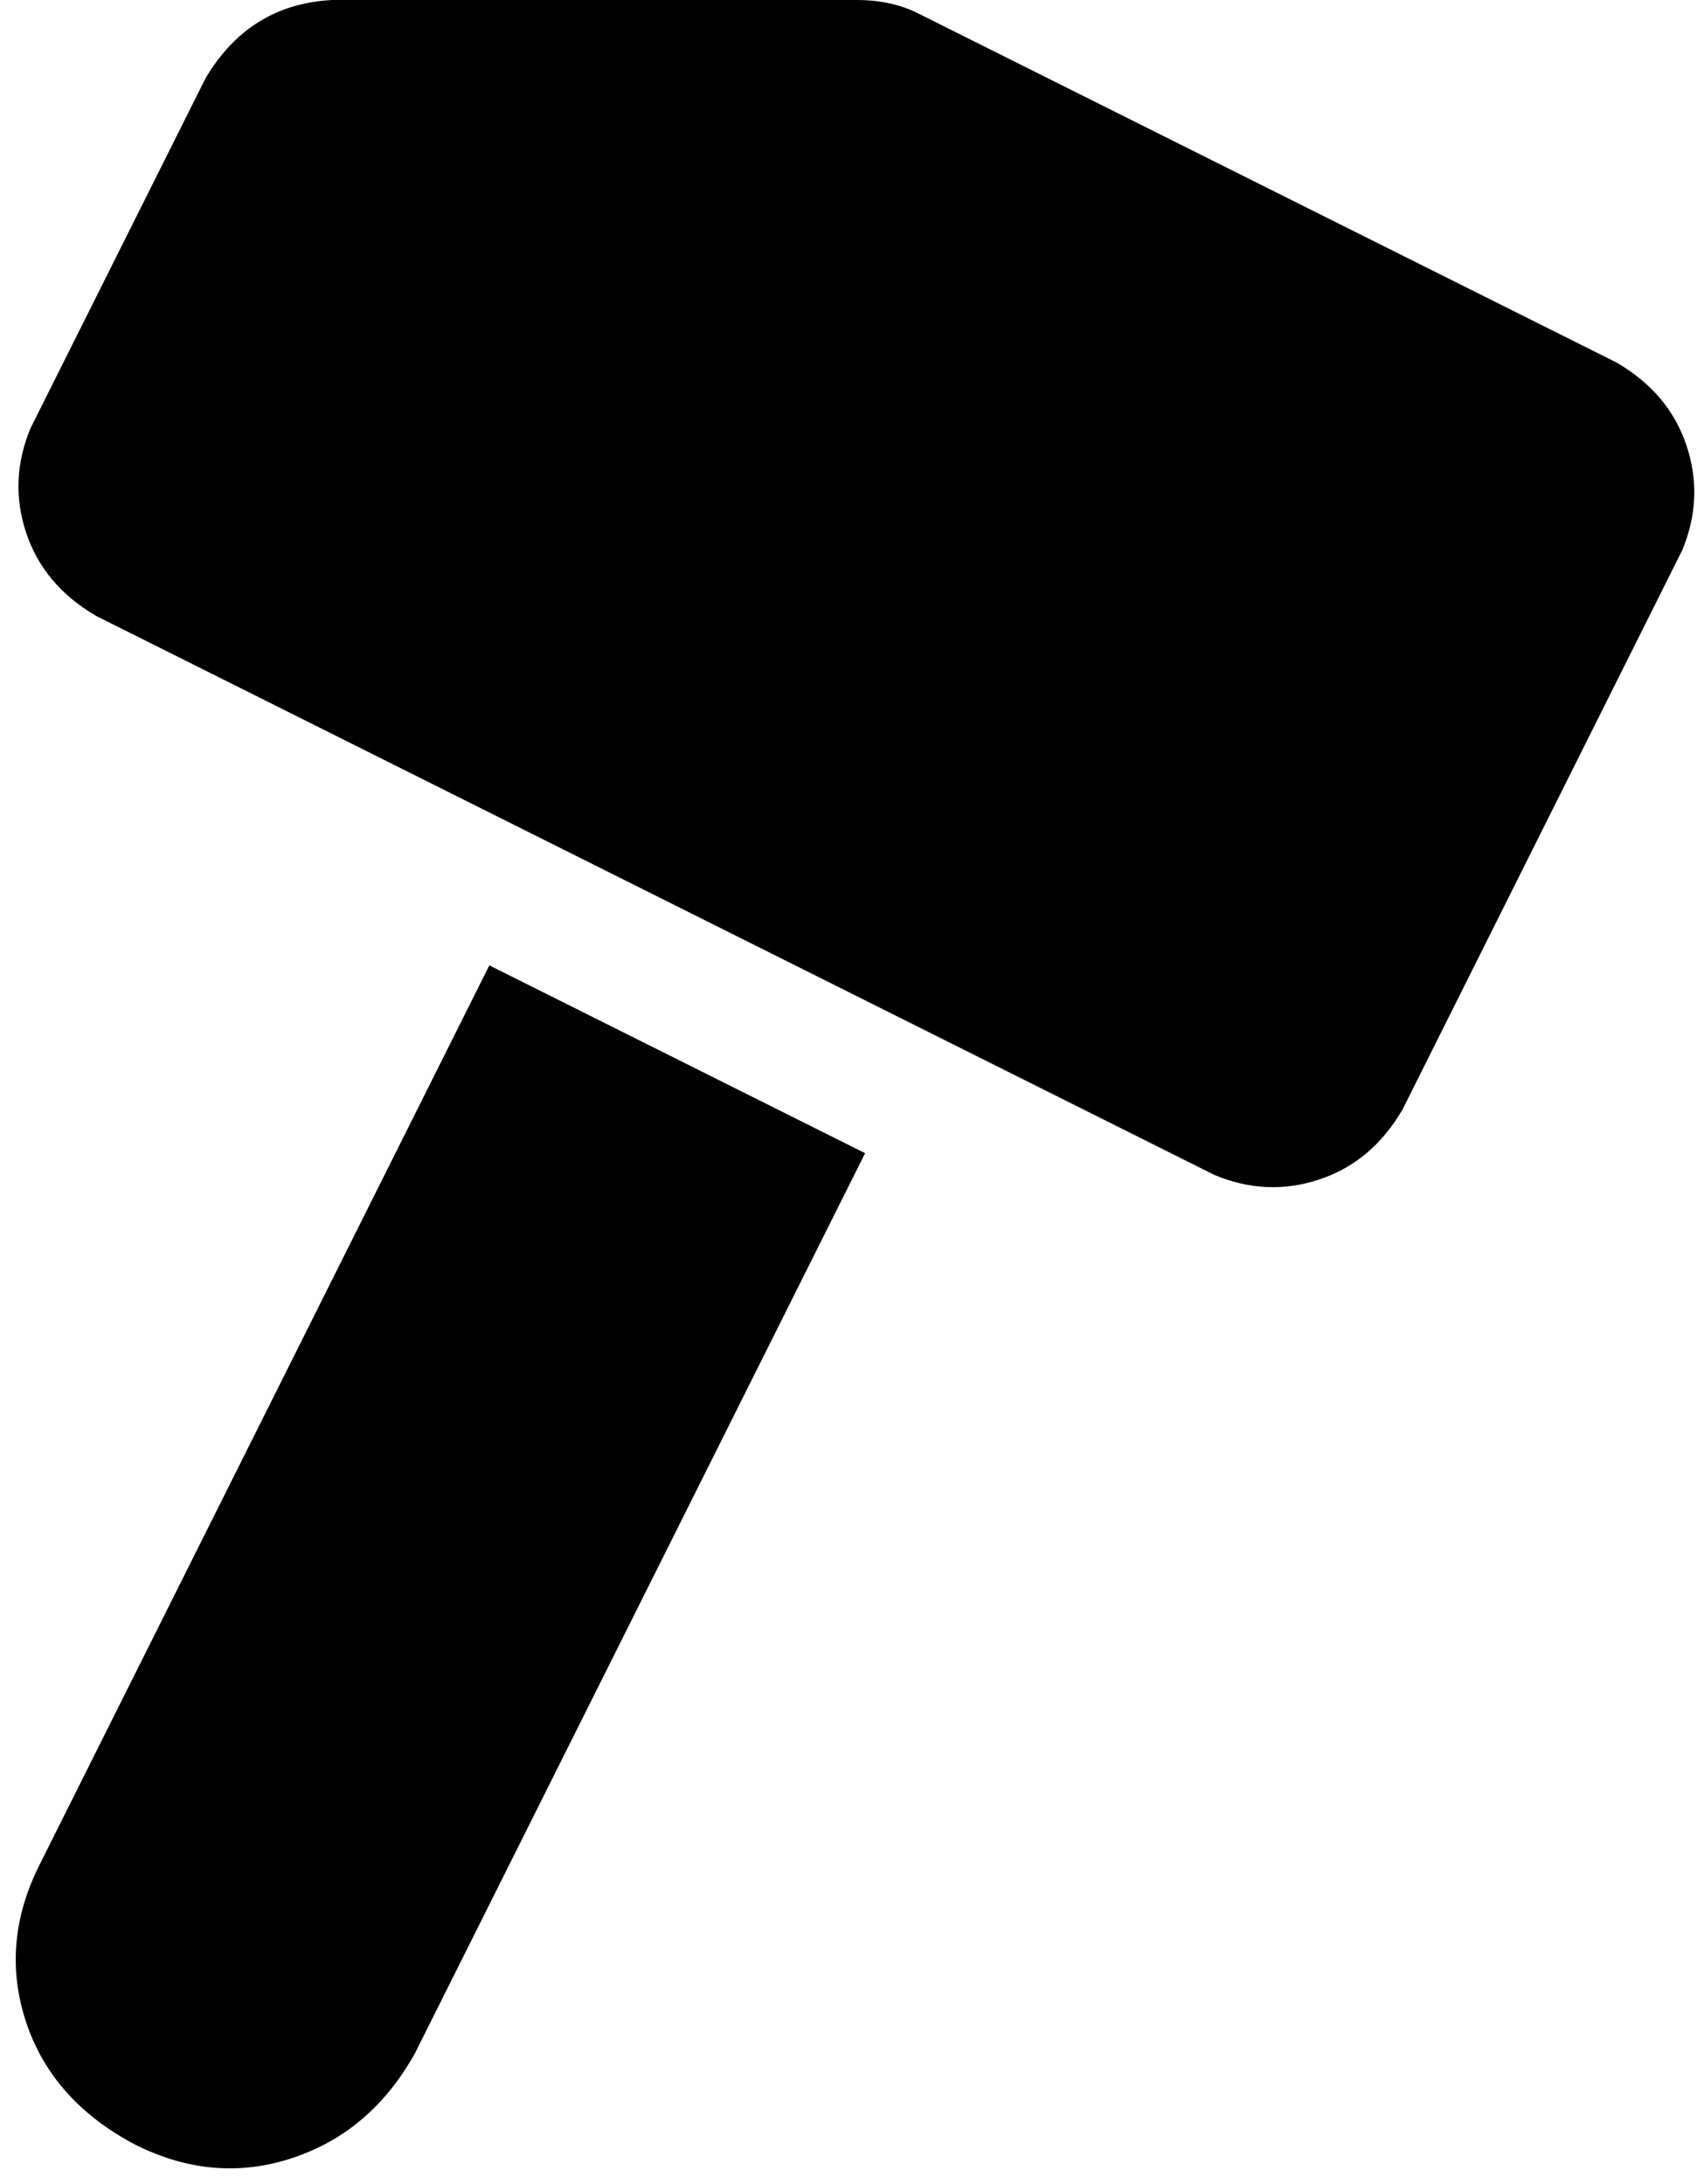 <svg xmlns="http://www.w3.org/2000/svg" viewBox="0 0 390 500">
    <path d="M 47 18 Q 57 1 76 0 L 196 0 Q 204 0 210 3 L 370 83 Q 382 90 386 102 Q 390 114 385 126 L 321 254 Q 314 266 302 270 Q 290 274 278 269 L 212 236 L 212 236 L 126 193 L 126 193 L 22 141 Q 10 134 6 122 Q 2 110 7 98 L 47 18 L 47 18 Z M 9 427 L 112 221 L 198 264 L 95 470 Q 85 488 67 494 Q 49 500 31 491 Q 12 481 6 463 Q 0 445 9 427 L 9 427 Z"/>
</svg>

